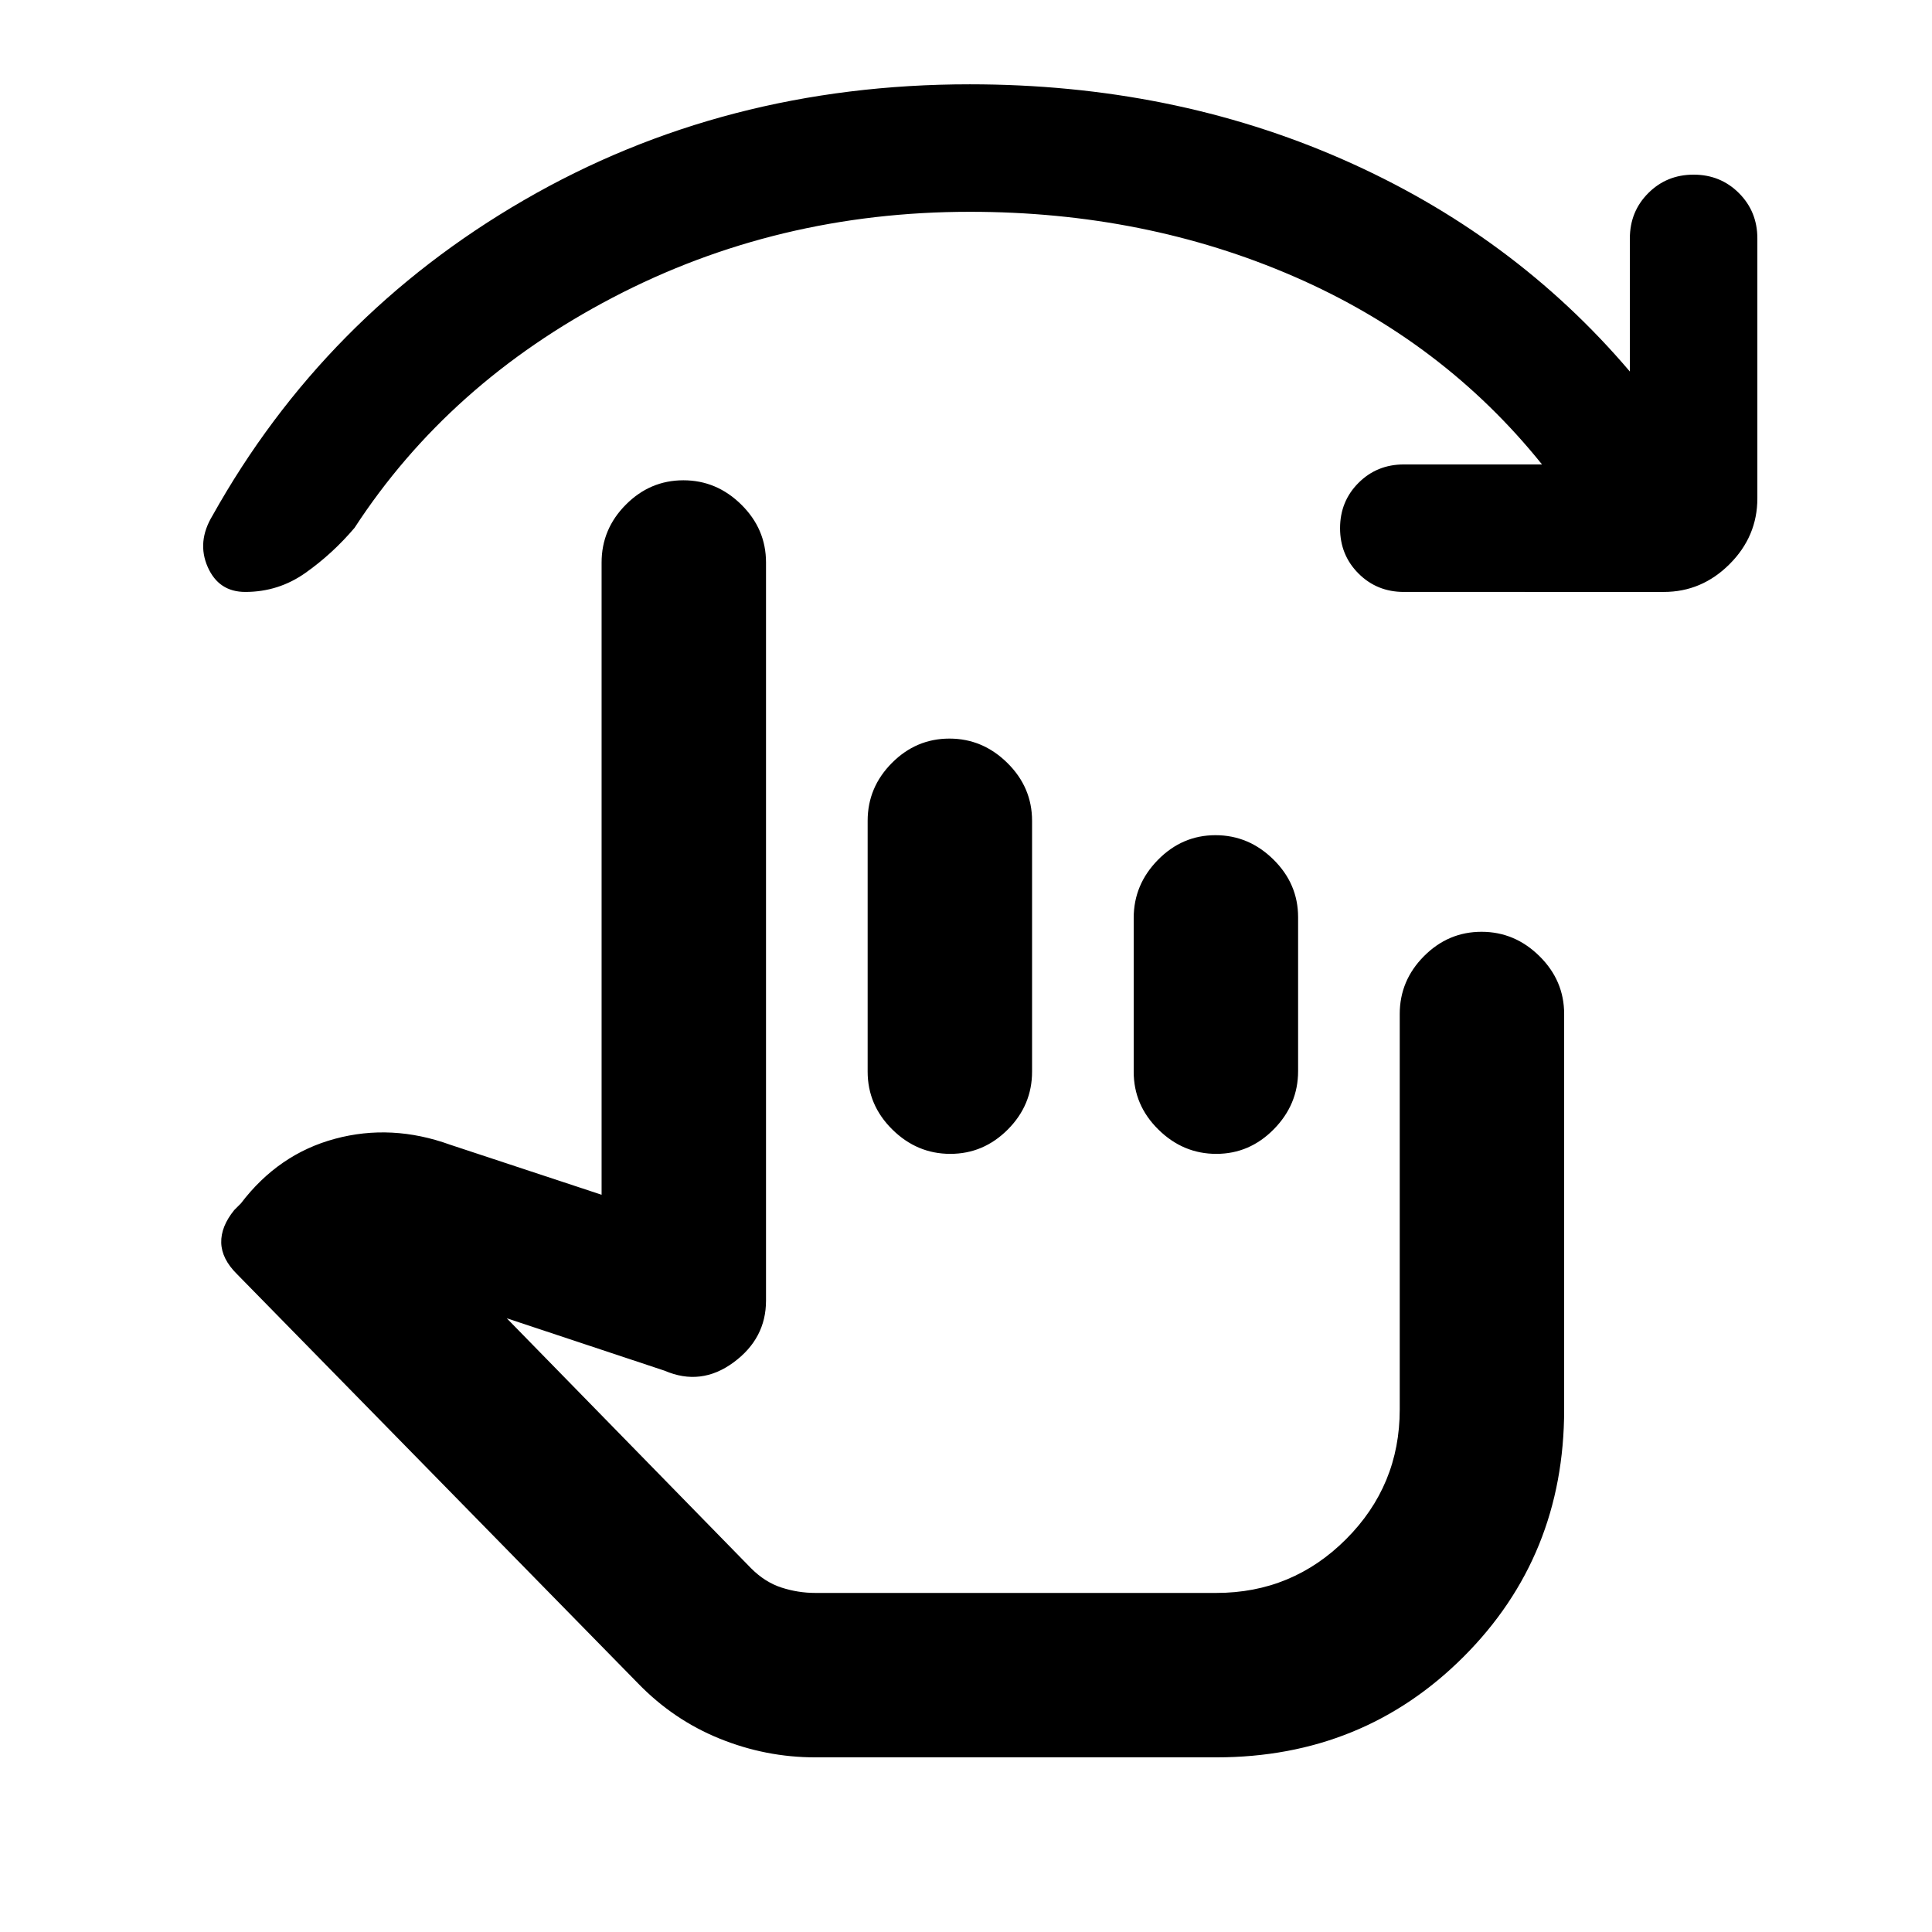 <svg xmlns="http://www.w3.org/2000/svg" height="20" viewBox="0 -960 960 960" width="20"><path d="M405.13-86.78q-24.63 0-47.58-9.32-22.94-9.31-40.51-27.44L117.71-326.95q-7.56-7.51-7.78-15.52-.22-8.01 6.46-16.25l3.3-3.3q18.65-24.55 46.76-32.12 28.11-7.58 57.22 2.94l75.26 24.87V-680.5q0-16.63 12.05-28.74t28.59-12.11q16.54 0 28.8 12.11 12.26 12.11 12.26 28.74v366.78q0 18.83-16.16 30.71-16.16 11.88-34.19 4.12l-78.48-26.07 121.42 124.24q6.93 6.94 15.15 9.59 8.22 2.65 16.76 2.65h199.24q37.77 0 64.46-26.69 26.69-26.69 26.69-64.46v-196.52q0-16.63 12.05-28.74T736.16-497q16.54 0 28.8 12.11 12.26 12.11 12.26 28.74v196.52q0 72.89-49.98 122.87-49.98 49.98-122.87 49.98H405.13ZM471.77-593q16.53 0 28.79 12.11 12.27 12.11 12.27 28.74v124.65q0 16.63-12.05 28.74-12.06 12.11-28.59 12.11-16.54 0-28.8-12.11-12.26-12.11-12.26-28.74v-124.65q0-16.63 12.05-28.74T471.77-593Zm132.19 48q16.54 0 28.8 12.09 12.26 12.08 12.26 28.67v76.48q0 16.59-12.05 28.85-12.05 12.26-28.59 12.26-16.53 0-28.79-12.09-12.26-12.08-12.26-28.67v-76.48q0-16.59 12.05-28.85Q587.43-545 603.96-545Zm162.26-184.22q-49.11-61.15-123.18-93.35-74.06-32.19-161.15-32.19-95.91 0-177.43 42.62-81.52 42.62-128.29 114.42-10.95 12.89-24.37 22.37-13.41 9.48-29.91 9.48-13.26 0-18.71-12.47-5.44-12.46 2.38-25.4 55.48-99.28 154.81-156.83 99.33-57.54 221.52-57.54 100.31 0 185.18 37.27 84.86 37.27 142.8 105.45v-66.15q0-13.36 9.16-22.52t22.51-9.16q13.36 0 22.52 9.16t9.16 22.52v129.17q0 18.89-13.81 32.69-13.81 13.81-32.69 13.81H697.54q-13.35 0-22.51-9.16-9.16-9.16-9.16-22.51 0-13.36 9.16-22.52t22.51-9.16h68.68ZM539.35-295.41Z"/></svg>